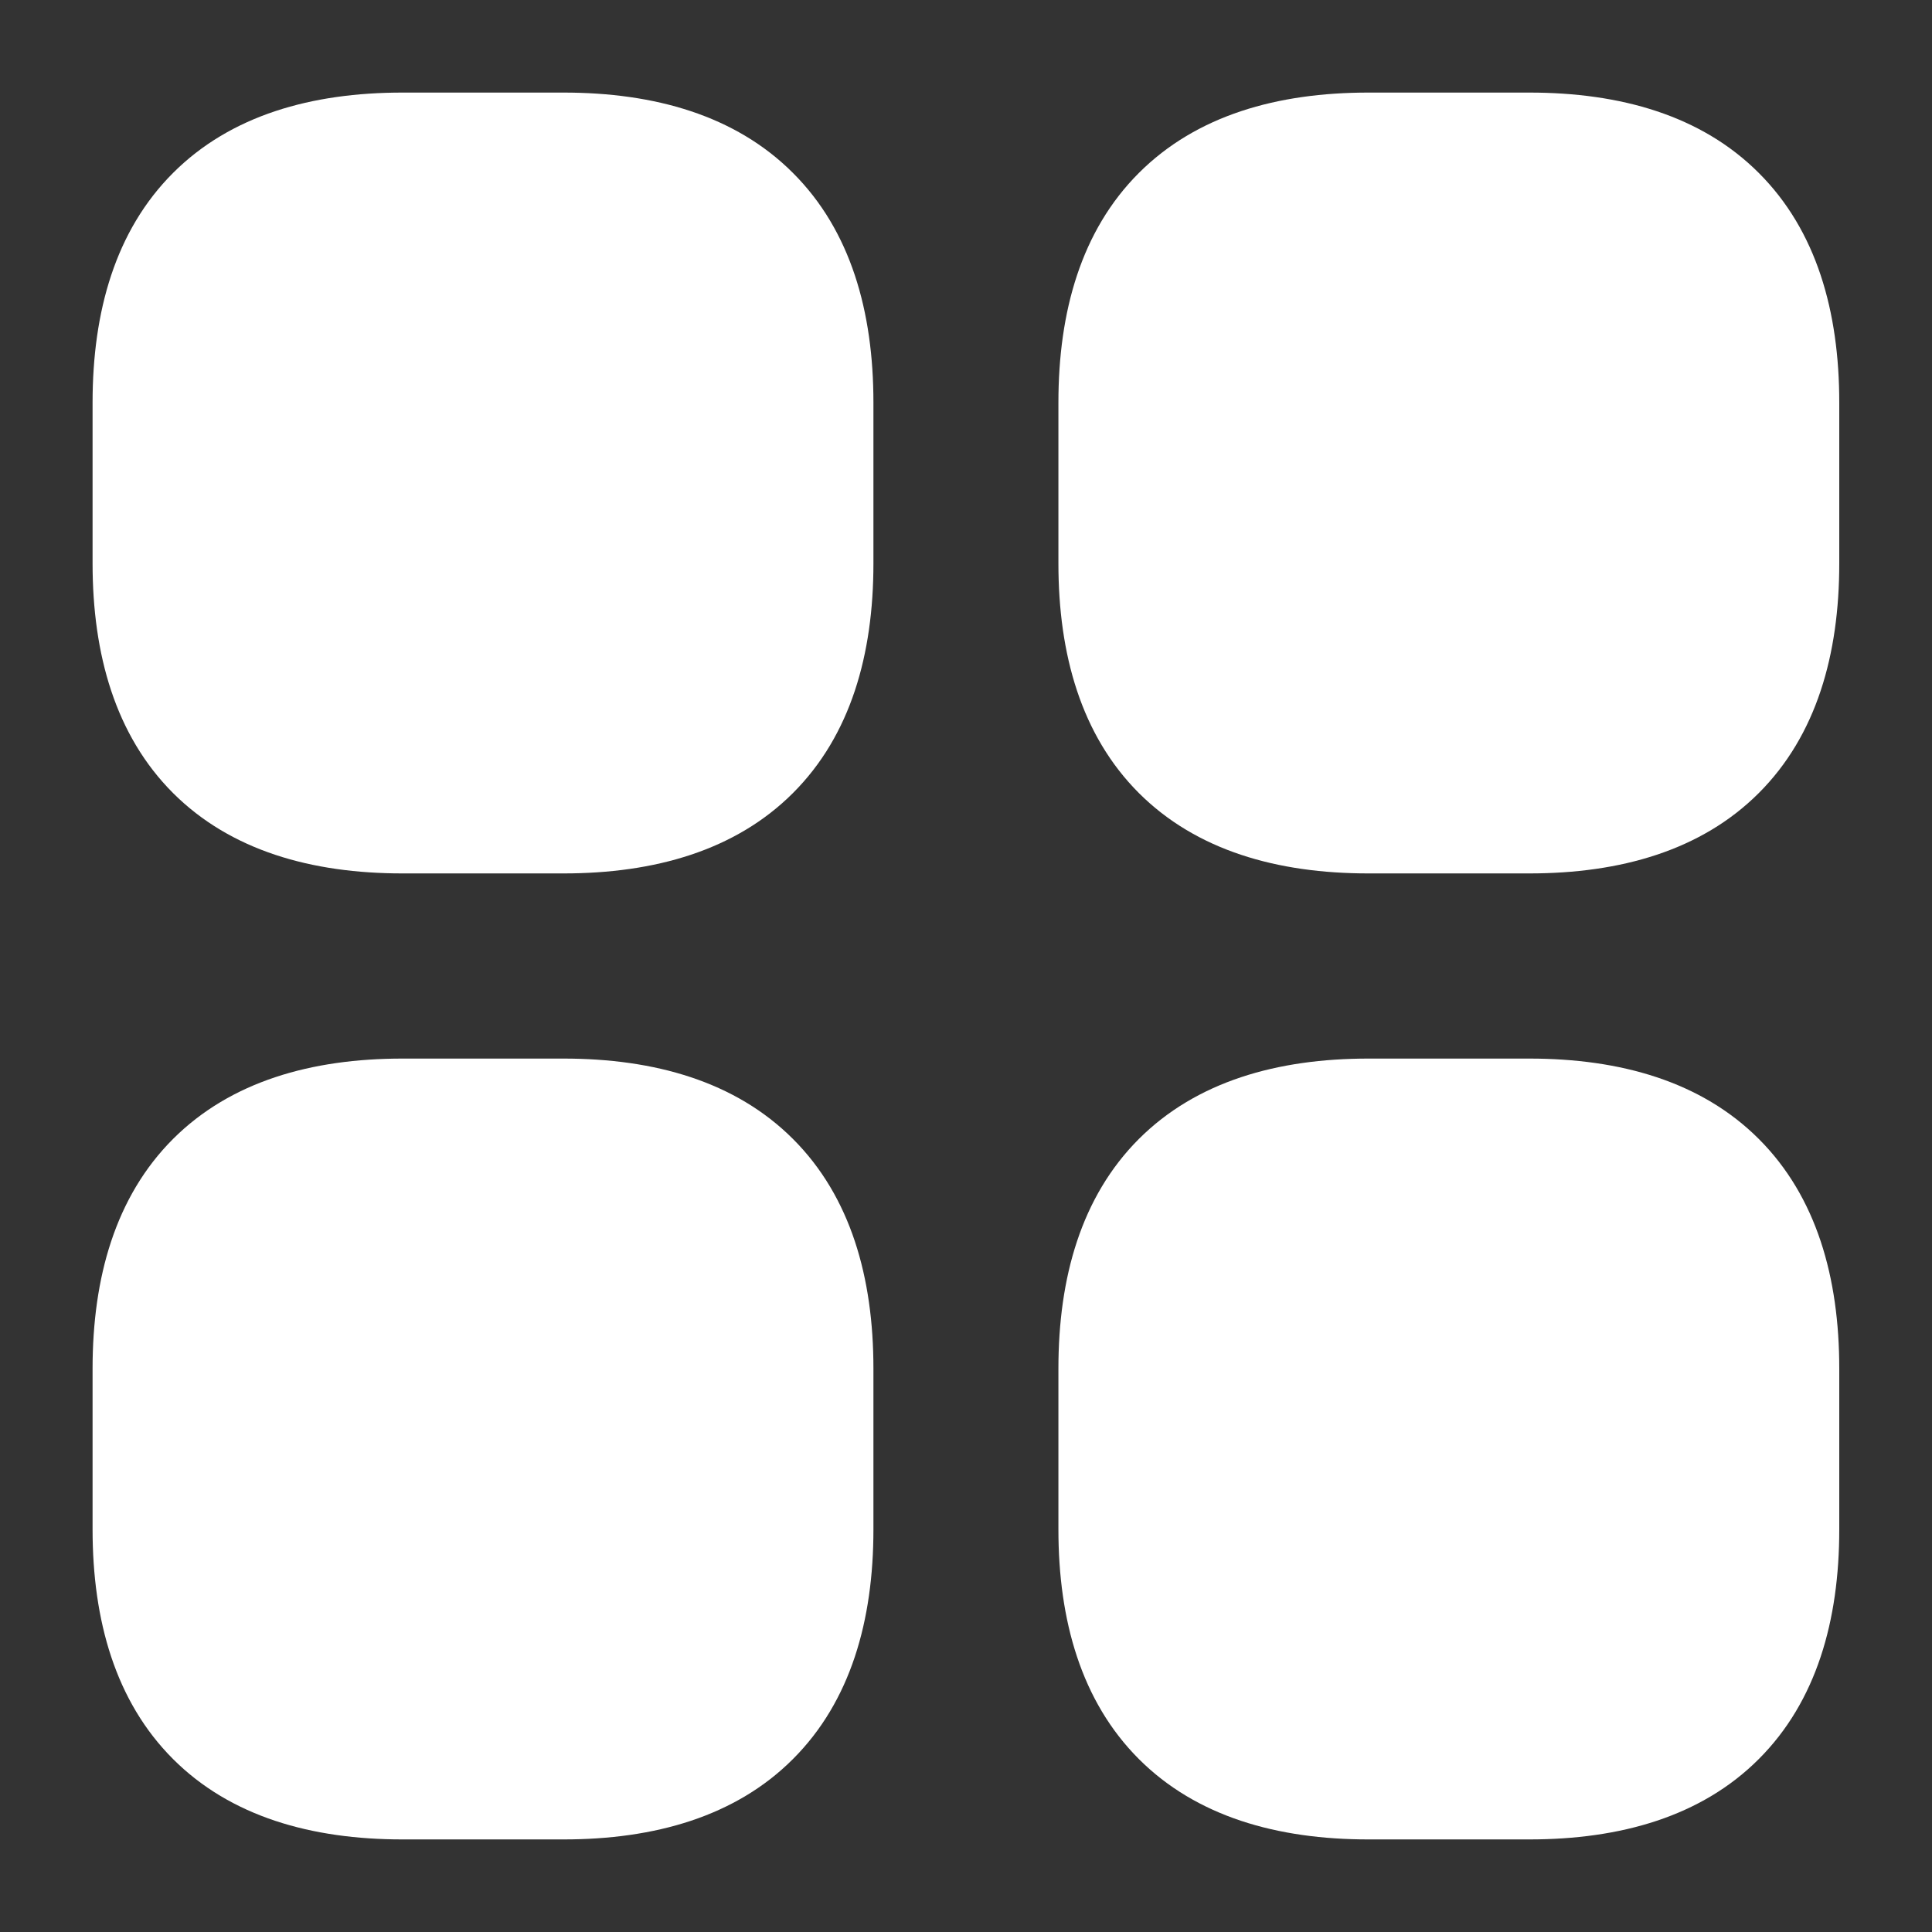 <svg width="24" height="24" viewBox="0 0 24 24" xmlns="http://www.w3.org/2000/svg">
  <rect x="0" y="0" width="24" height="24" fill="#333333" stroke="none"/>
  <g clip-path="url(#clip0_577_42056)">
    <path d="M5 10H7C9 10 10 9 10 7V5C10 3 9 2 7 2H5C3 2 2 3 2 5V7C2 9 3 10 5 10Z" fill="white"/>
    <path fill-rule="evenodd" clip-rule="evenodd" d="M2.149 2.149C2.865 1.433 3.869 1.15 5 1.15H7C8.131 1.15 9.136 1.433 9.851 2.149C10.567 2.864 10.85 3.869 10.85 5V7C10.85 8.131 10.567 9.135 9.851 9.851C9.136 10.566 8.131 10.85 7 10.85H5C3.869 10.85 2.865 10.566 2.149 9.851C1.434 9.135 1.15 8.131 1.15 7V5C1.15 3.869 1.434 2.864 2.149 2.149ZM3.351 3.351C3.067 3.635 2.85 4.131 2.85 5V7C2.85 7.869 3.067 8.364 3.351 8.649C3.636 8.933 4.131 9.15 5 9.15H7C7.869 9.15 8.365 8.933 8.649 8.649C8.934 8.364 9.15 7.869 9.15 7V5C9.15 4.131 8.934 3.635 8.649 3.351C8.365 3.067 7.869 2.85 7 2.85H5C4.131 2.85 3.636 3.067 3.351 3.351Z" fill="white"/>
    <path d="M16.999 10H18.999C20.999 10 21.999 9 21.999 7V5C21.999 3 20.999 2 18.999 2H16.999C14.999 2 13.999 3 13.999 5V7C13.999 9 14.999 10 16.999 10Z" fill="white"/>
    <path fill-rule="evenodd" clip-rule="evenodd" d="M14.147 2.149C14.863 1.433 15.867 1.15 16.998 1.15H18.998C20.129 1.15 21.134 1.433 21.849 2.149C22.565 2.864 22.848 3.869 22.848 5V7C22.848 8.131 22.565 9.135 21.849 9.851C21.134 10.566 20.129 10.85 18.998 10.85H16.998C15.867 10.85 14.863 10.566 14.147 9.851C13.432 9.135 13.148 8.131 13.148 7V5C13.148 3.869 13.432 2.864 14.147 2.149ZM15.35 3.351C15.065 3.635 14.848 4.131 14.848 5V7C14.848 7.869 15.065 8.364 15.35 8.649C15.634 8.933 16.129 9.15 16.998 9.15H18.998C19.867 9.15 20.363 8.933 20.647 8.649C20.932 8.364 21.148 7.869 21.148 7V5C21.148 4.131 20.932 3.635 20.647 3.351C20.363 3.067 19.867 2.85 18.998 2.85H16.998C16.129 2.85 15.634 3.067 15.35 3.351Z" fill="white"/>
    <path d="M16.999 22H18.999C20.999 22 21.999 21 21.999 19V17C21.999 15 20.999 14 18.999 14H16.999C14.999 14 13.999 15 13.999 17V19C13.999 21 14.999 22 16.999 22Z" fill="white"/>
    <path fill-rule="evenodd" clip-rule="evenodd" d="M14.147 14.149C14.863 13.434 15.867 13.15 16.998 13.15H18.998C20.129 13.15 21.134 13.434 21.849 14.149C22.565 14.865 22.848 15.869 22.848 17V19C22.848 20.131 22.565 21.135 21.849 21.851C21.134 22.567 20.129 22.85 18.998 22.85H16.998C15.867 22.85 14.863 22.567 14.147 21.851C13.432 21.135 13.148 20.131 13.148 19V17C13.148 15.869 13.432 14.865 14.147 14.149ZM15.35 15.351C15.065 15.636 14.848 16.131 14.848 17V19C14.848 19.869 15.065 20.365 15.35 20.649C15.634 20.933 16.129 21.15 16.998 21.15H18.998C19.867 21.15 20.363 20.933 20.647 20.649C20.932 20.365 21.148 19.869 21.148 19V17C21.148 16.131 20.932 15.636 20.647 15.351C20.363 15.067 19.867 14.85 18.998 14.85H16.998C16.129 14.85 15.634 15.067 15.35 15.351Z" fill="white"/>
    <path d="M5 22H7C9 22 10 21 10 19V17C10 15 9 14 7 14H5C3 14 2 15 2 17V19C2 21 3 22 5 22Z" fill="white"/>
    <path fill-rule="evenodd" clip-rule="evenodd" d="M2.149 14.149C2.865 13.434 3.869 13.15 5 13.15H7C8.131 13.15 9.136 13.434 9.851 14.149C10.567 14.865 10.85 15.869 10.85 17V19C10.85 20.131 10.567 21.135 9.851 21.851C9.136 22.567 8.131 22.85 7 22.85H5C3.869 22.85 2.865 22.567 2.149 21.851C1.434 21.135 1.15 20.131 1.15 19V17C1.15 15.869 1.434 14.865 2.149 14.149ZM3.351 15.351C3.067 15.636 2.85 16.131 2.85 17V19C2.85 19.869 3.067 20.365 3.351 20.649C3.636 20.933 4.131 21.15 5 21.15H7C7.869 21.15 8.365 20.933 8.649 20.649C8.934 20.365 9.15 19.869 9.15 19V17C9.15 16.131 8.934 15.636 8.649 15.351C8.365 15.067 7.869 14.85 7 14.85H5C4.131 14.85 3.636 15.067 3.351 15.351Z" fill="white"/>
  </g>
  <defs>
    <clipPath id="clip0_577_42056">
      <rect width="24" height="24" fill="white"/>
    </clipPath>
  </defs>
</svg>
